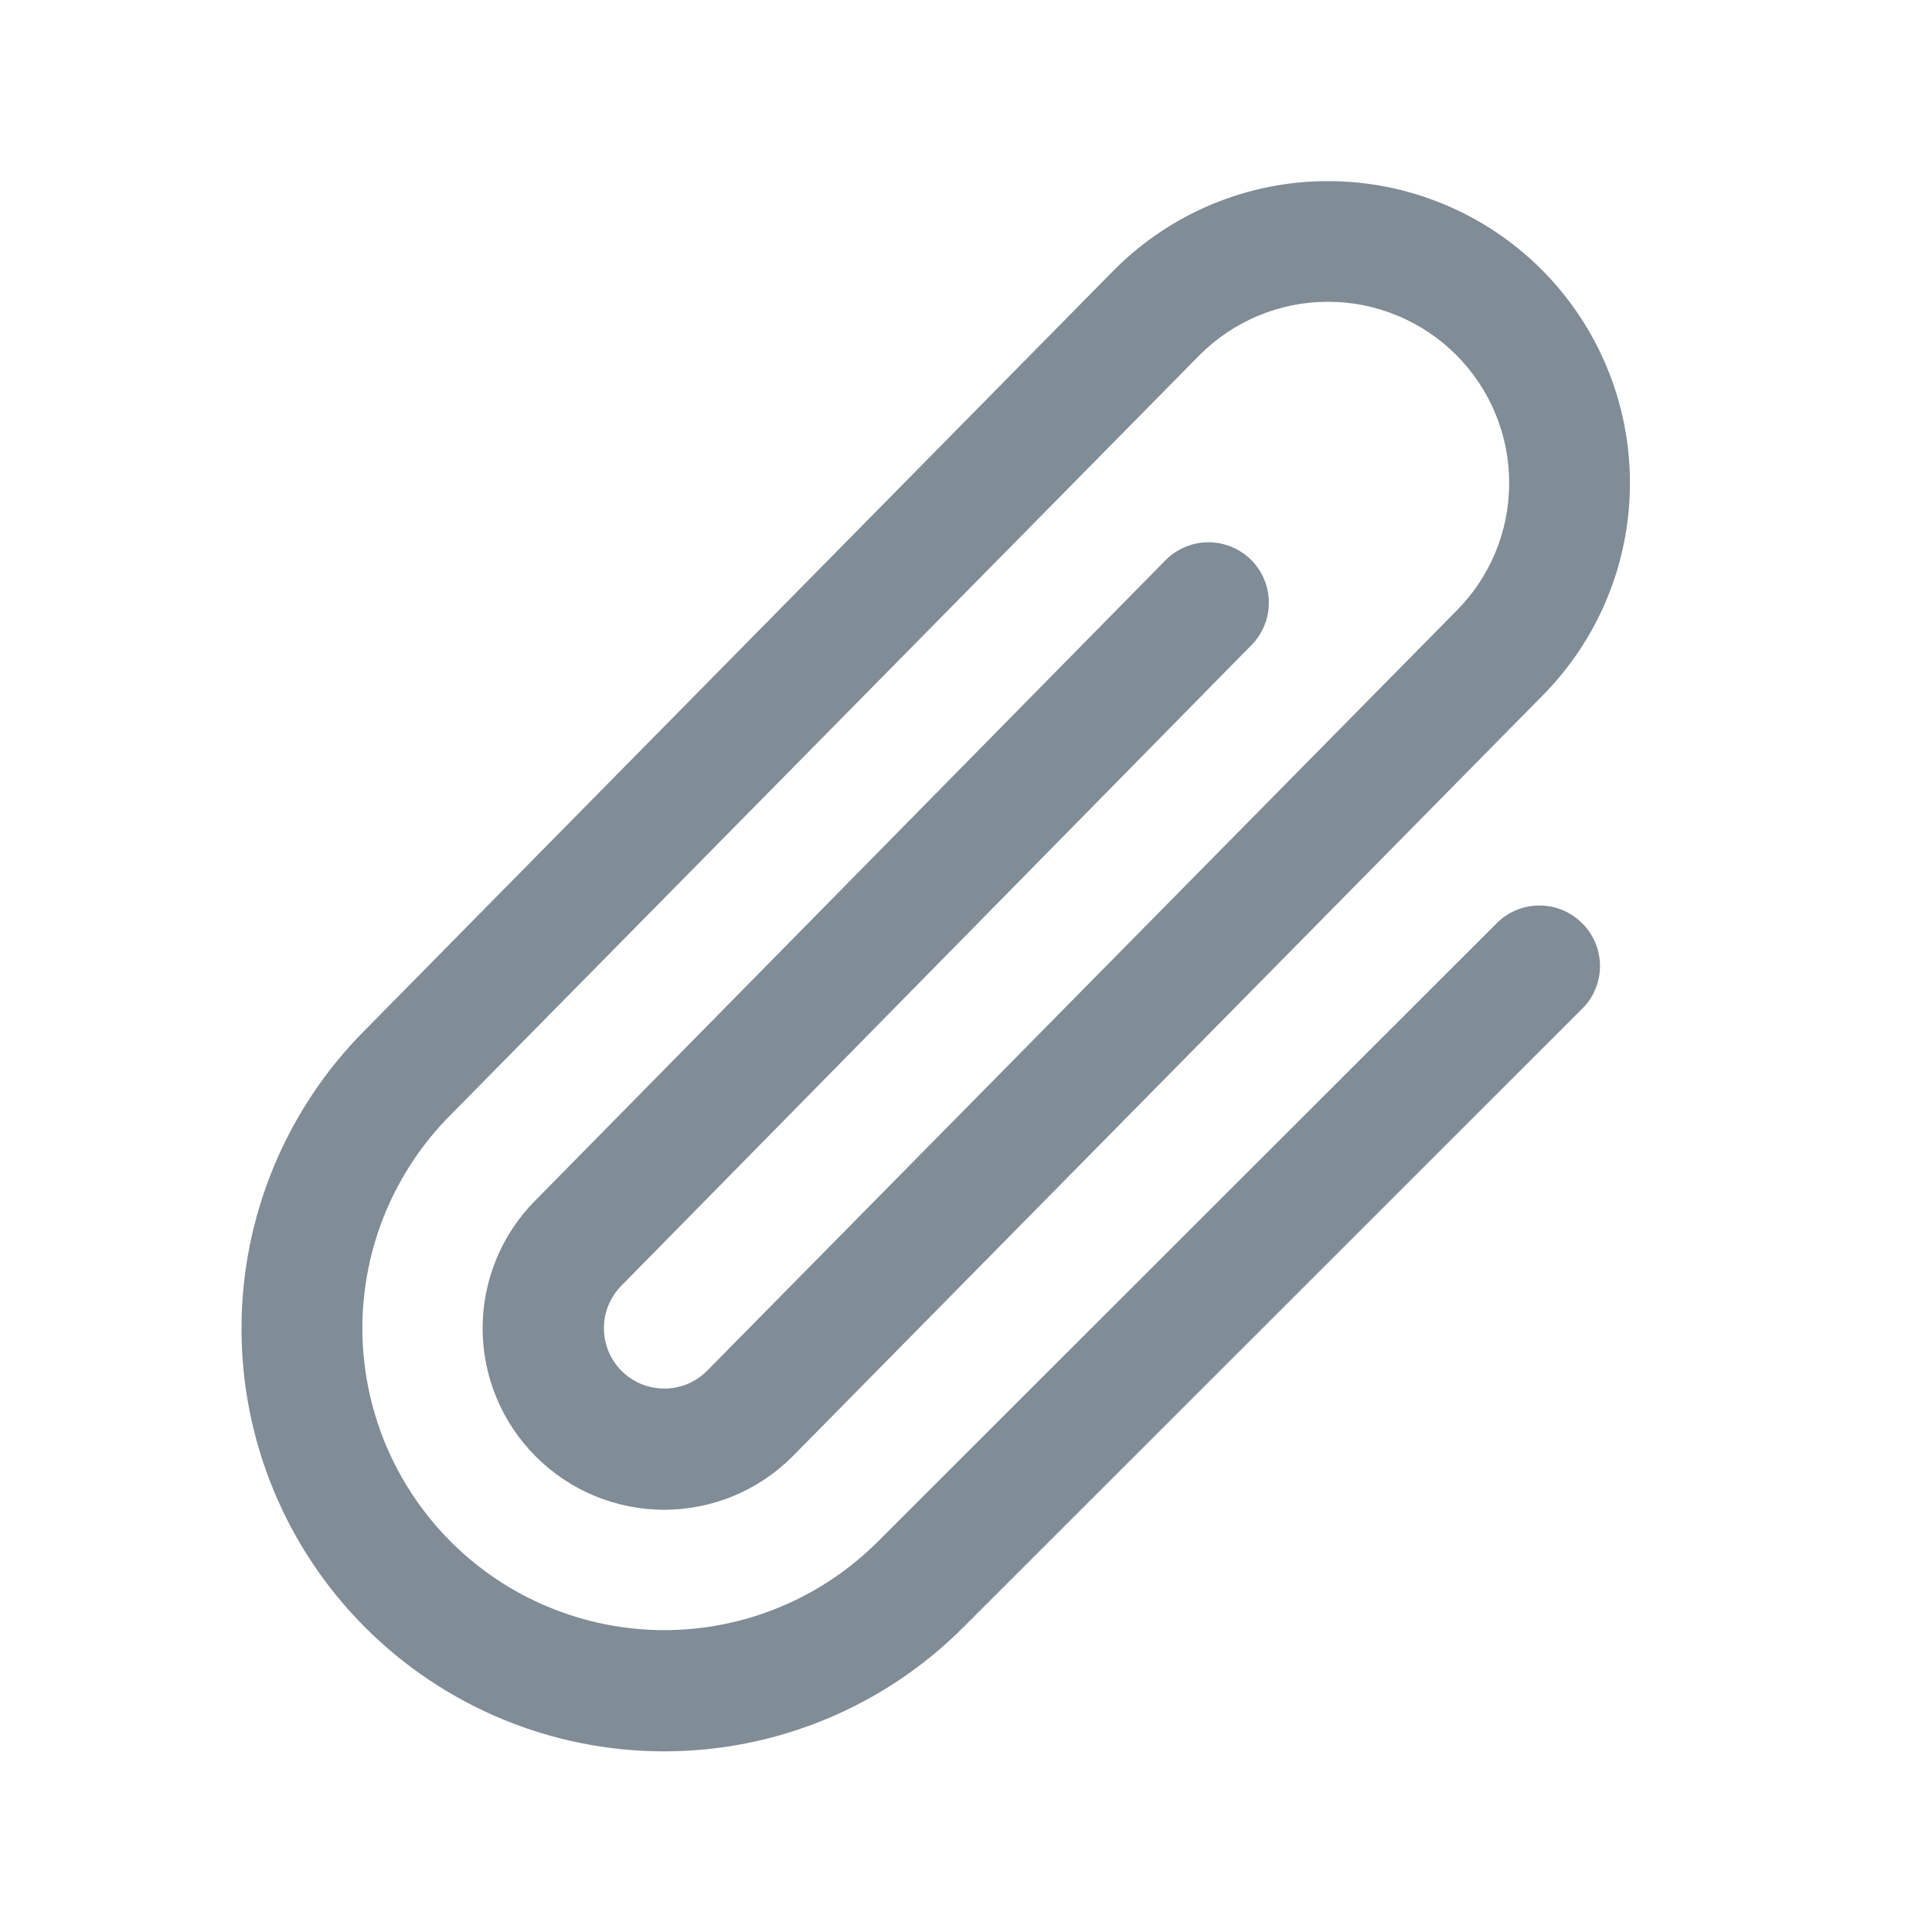 <svg xmlns="http://www.w3.org/2000/svg" width="20" height="20" viewBox="0 0 20 20" fill="none">
  <path d="M16.379 9.558C16.438 9.616 16.484 9.685 16.515 9.761C16.547 9.837 16.563 9.918 16.563 10C16.563 10.082 16.547 10.164 16.515 10.24C16.484 10.316 16.438 10.384 16.379 10.442L9.969 16.849C9.149 17.669 8.036 18.13 6.875 18.13C5.715 18.13 4.602 17.669 3.781 16.848C2.961 16.028 2.5 14.915 2.5 13.754C2.5 12.594 2.961 11.481 3.782 10.66L11.536 2.792C12.122 2.205 12.917 1.875 13.746 1.875C14.575 1.875 15.37 2.203 15.957 2.789C16.543 3.375 16.873 4.17 16.873 4.999C16.874 5.828 16.545 6.623 15.959 7.21L8.203 15.078C7.851 15.431 7.373 15.629 6.875 15.629C6.377 15.629 5.899 15.431 5.547 15.078C5.194 14.726 4.996 14.248 4.996 13.75C4.996 13.252 5.194 12.774 5.547 12.422L12.054 5.811C12.111 5.75 12.18 5.702 12.256 5.668C12.332 5.634 12.415 5.615 12.498 5.614C12.581 5.612 12.664 5.627 12.741 5.658C12.819 5.689 12.889 5.735 12.949 5.793C13.008 5.852 13.055 5.921 13.087 5.998C13.119 6.075 13.136 6.158 13.135 6.241C13.135 6.325 13.118 6.407 13.085 6.484C13.053 6.56 13.005 6.63 12.945 6.688L6.436 13.306C6.378 13.364 6.332 13.432 6.3 13.508C6.268 13.584 6.252 13.665 6.252 13.747C6.251 13.829 6.267 13.91 6.298 13.986C6.329 14.062 6.375 14.131 6.433 14.19C6.491 14.248 6.559 14.294 6.635 14.326C6.711 14.358 6.792 14.374 6.874 14.374C6.956 14.375 7.038 14.359 7.114 14.328C7.19 14.297 7.259 14.251 7.317 14.193L15.072 6.328C15.425 5.977 15.623 5.5 15.623 5.002C15.624 4.505 15.427 4.027 15.075 3.675C14.724 3.323 14.246 3.124 13.749 3.124C13.251 3.123 12.774 3.321 12.422 3.672L4.668 11.538C4.378 11.828 4.148 12.172 3.99 12.551C3.833 12.93 3.752 13.336 3.751 13.747C3.751 14.157 3.832 14.564 3.988 14.943C4.145 15.322 4.375 15.667 4.665 15.958C4.955 16.248 5.299 16.479 5.678 16.636C6.057 16.793 6.464 16.875 6.874 16.875C7.285 16.875 7.691 16.795 8.07 16.638C8.45 16.481 8.794 16.251 9.085 15.961L15.496 9.555C15.613 9.438 15.773 9.373 15.938 9.374C16.104 9.374 16.263 9.441 16.379 9.558Z" fill="#808C96"/>
</svg>
